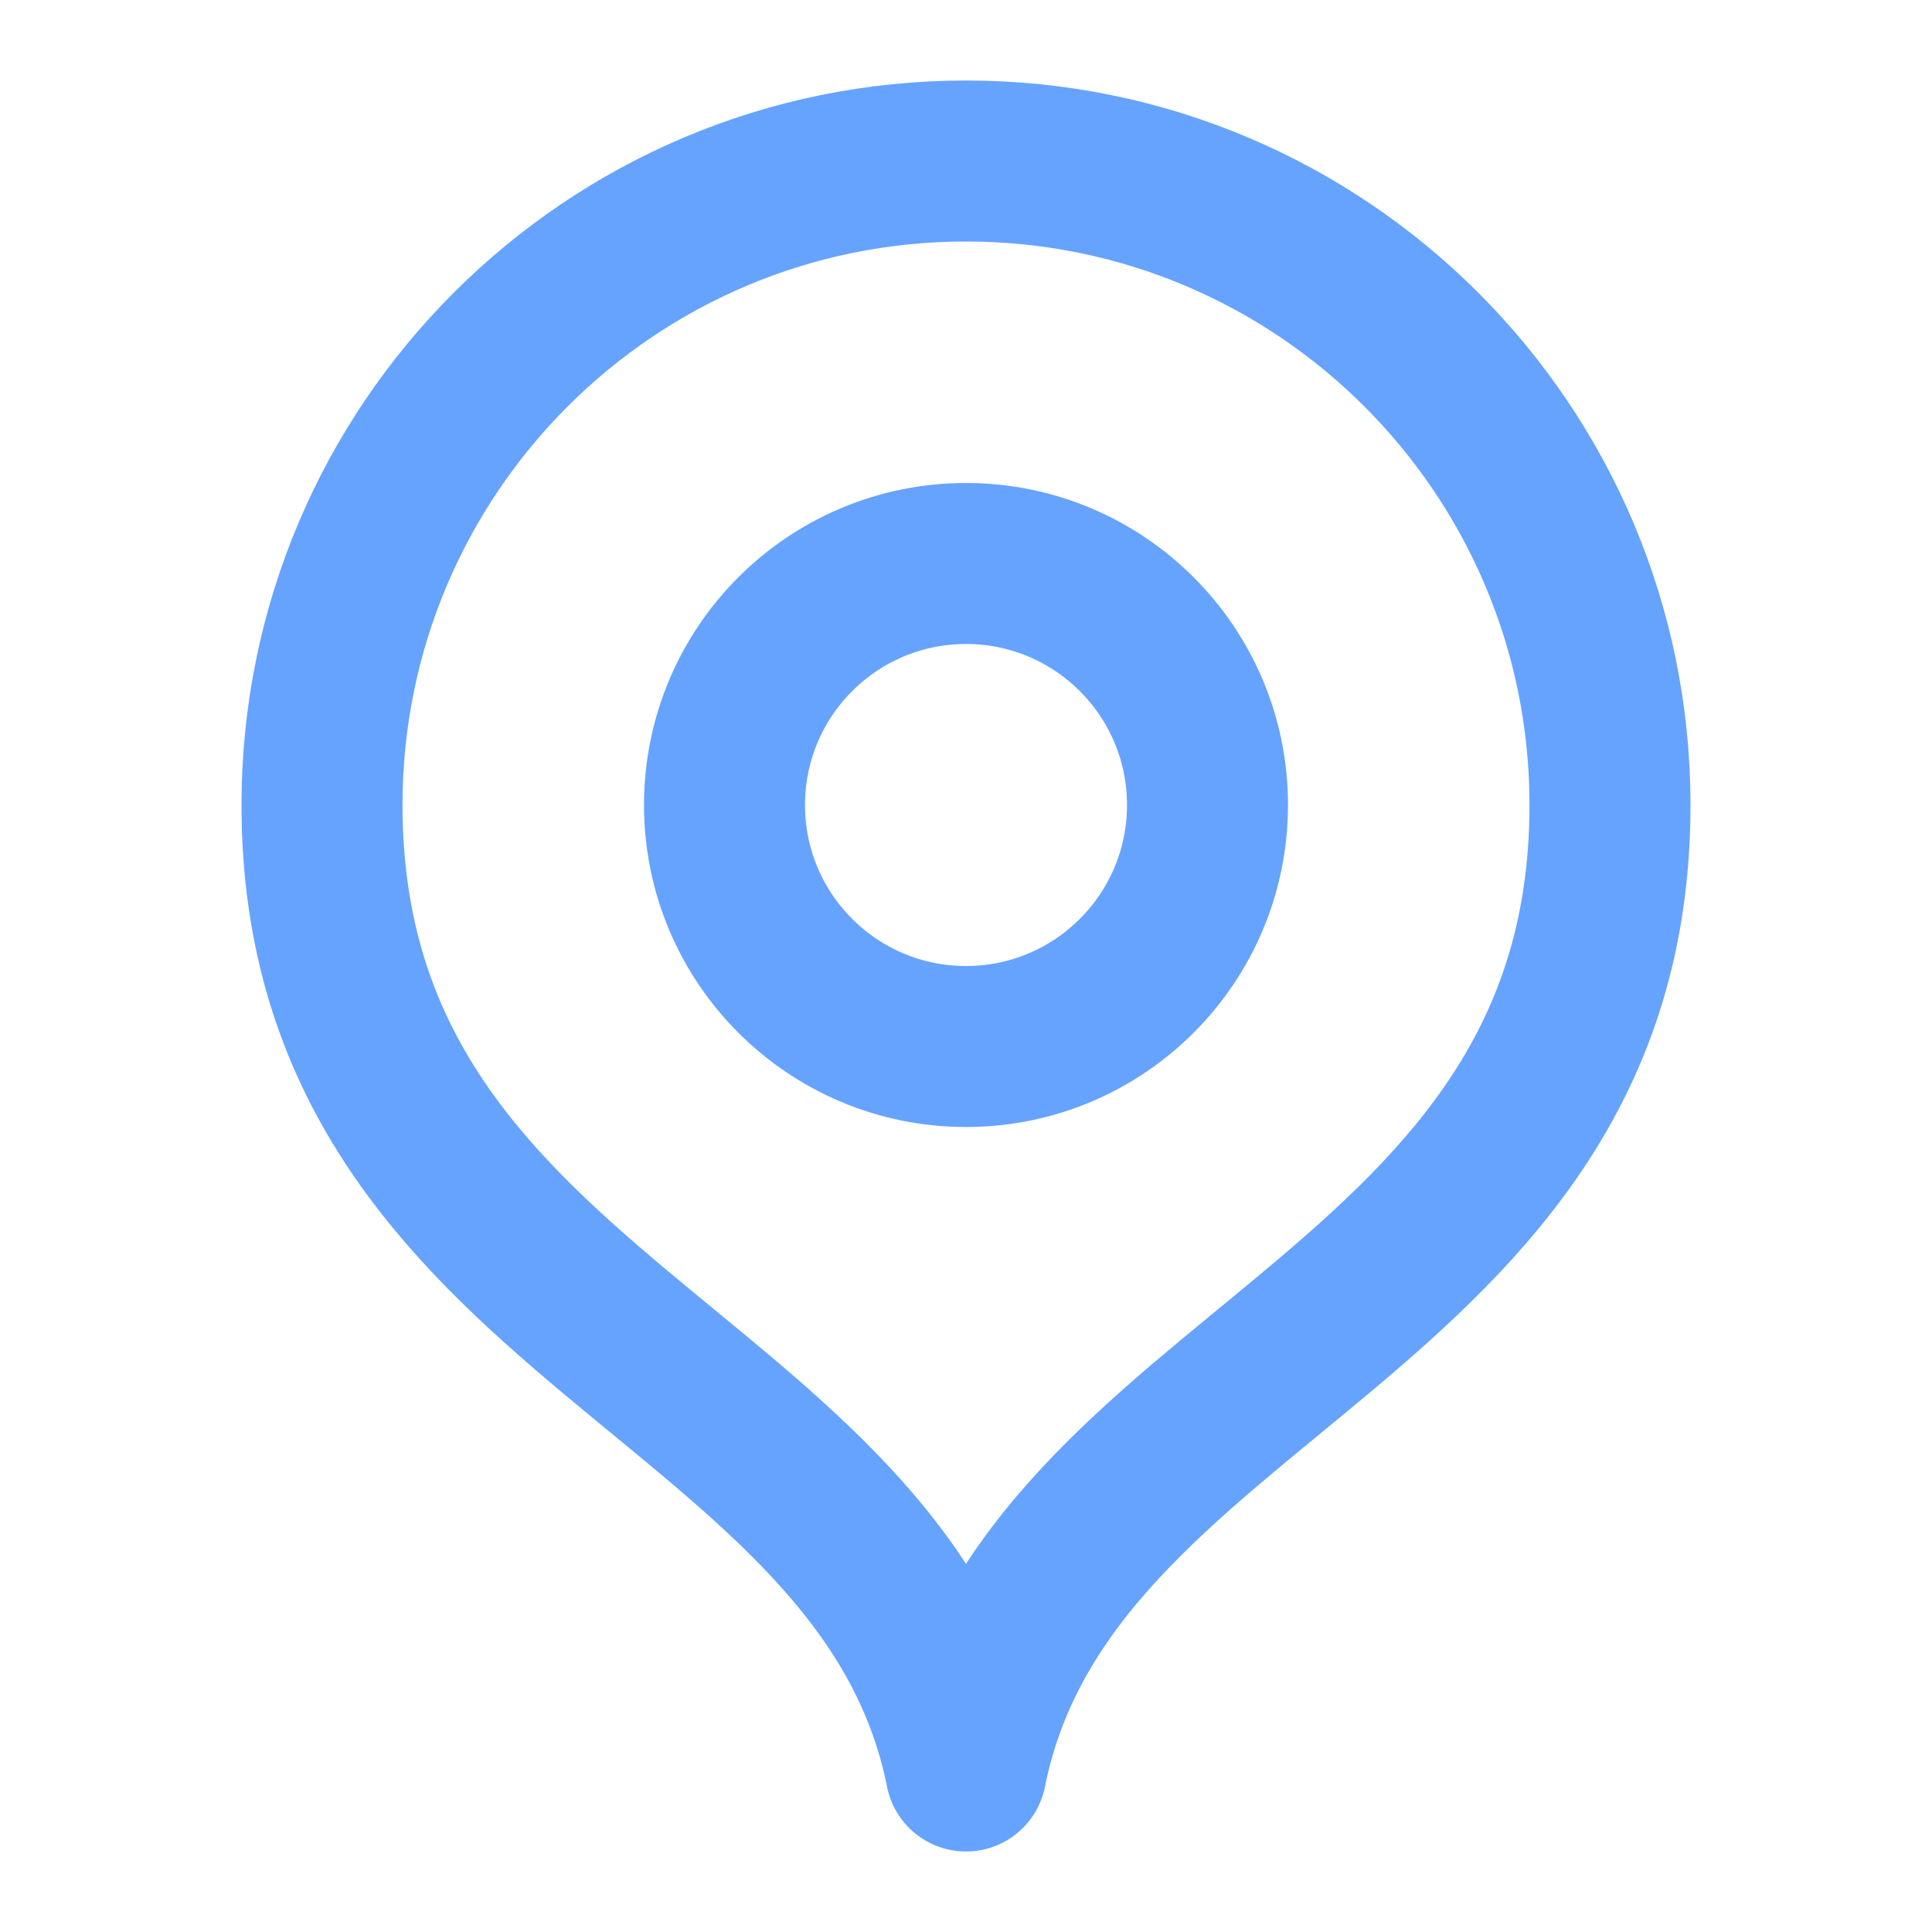 <svg width="24" height="24" viewBox="0 0 24 24" fill="none" xmlns="http://www.w3.org/2000/svg">
<g id="marker-pin-03">
<g id="Icon">
<path d="M12 22C13 17 20 16.418 20 10C20 5.582 16.418 2 12 2C7.582 2 4 5.582 4 10C4 16.418 11 17 12 22Z" stroke="#66A3FF" stroke-width="2" stroke-linecap="round" stroke-linejoin="round"/>
<path d="M12 13C13.657 13 15 11.657 15 10C15 8.343 13.657 7 12 7C10.343 7 9 8.343 9 10C9 11.657 10.343 13 12 13Z" stroke="#66A3FF" stroke-width="2" stroke-linecap="round" stroke-linejoin="round"/>
</g>
</g>
</svg>
